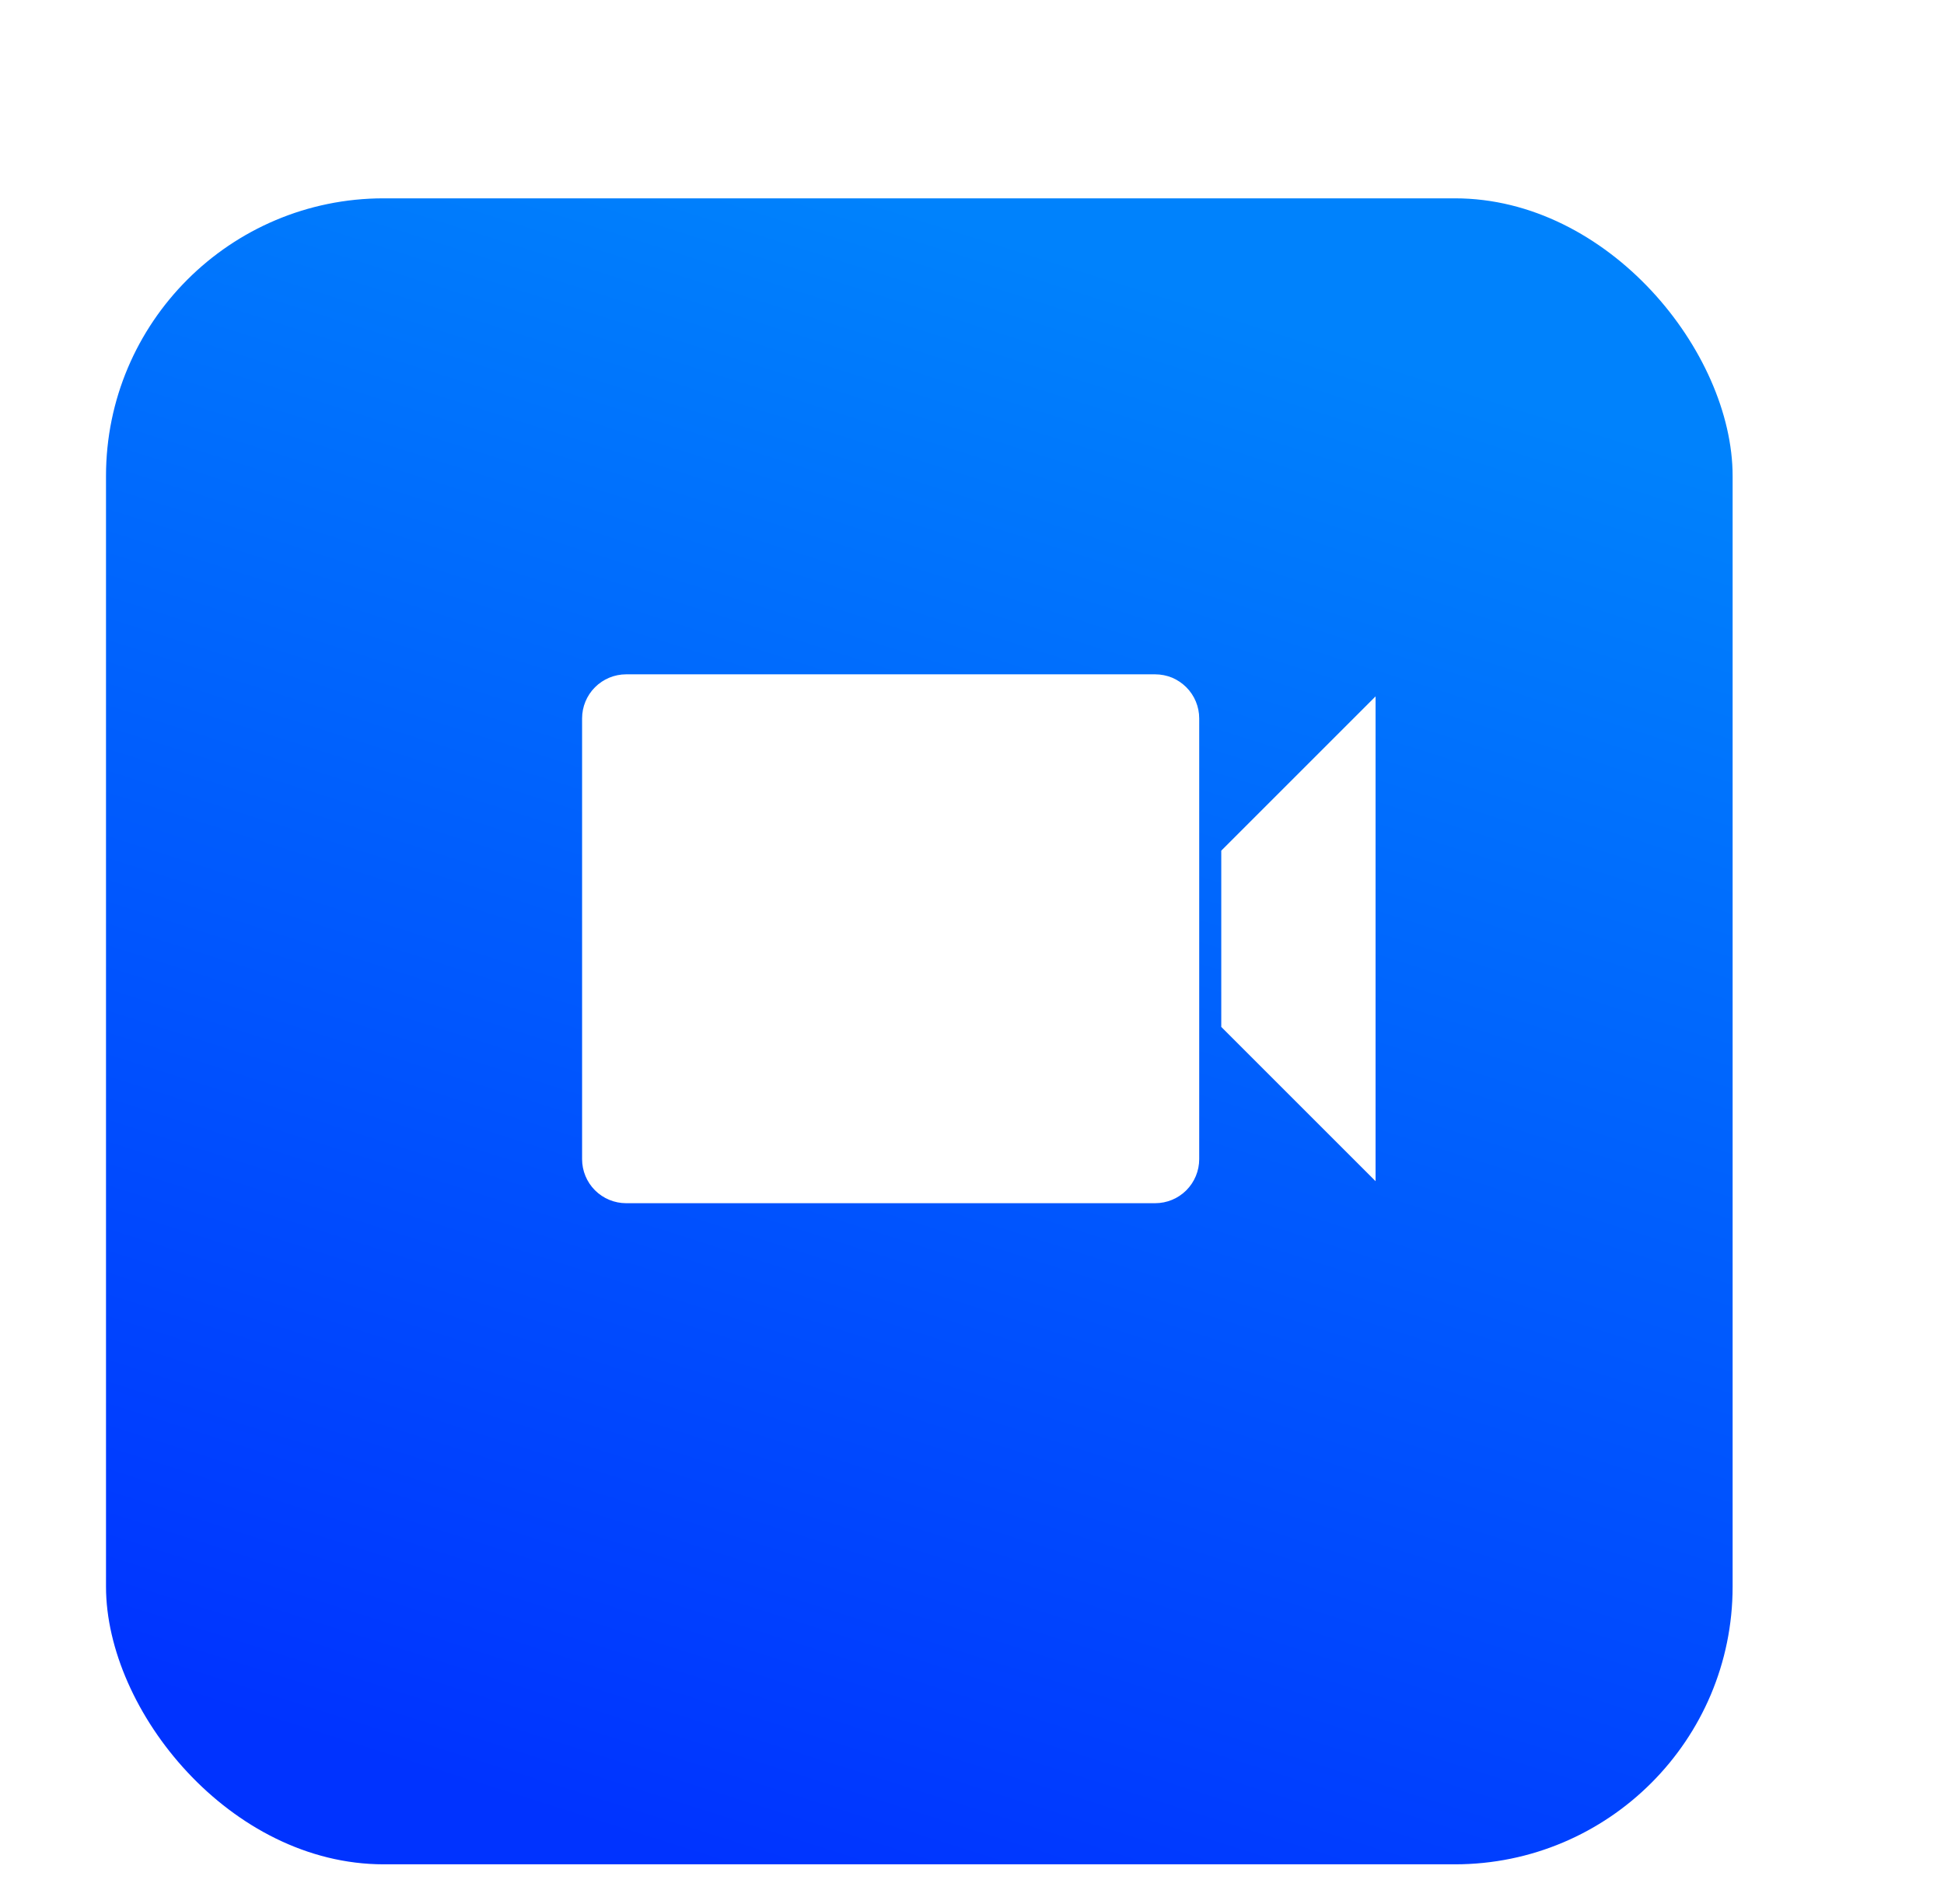 <svg width="49" height="48" viewBox="0 0 49 48" fill="none" xmlns="http://www.w3.org/2000/svg">
<g filter="url(#filter0_i_55_13147)">
<g filter="url(#filter1_i_55_13147)">
<rect x="3.672" y="3" width="41" height="42" rx="7" fill="url(#paint0_linear_55_13147)"/>
</g>
</g>
<path d="M30.227 29.222C30.227 29.517 30.11 29.799 29.902 30.008C29.694 30.216 29.412 30.333 29.116 30.333H15.783C15.488 30.333 15.206 30.216 14.997 30.008C14.789 29.799 14.672 29.517 14.672 29.222V18.111C14.672 17.817 14.789 17.534 14.997 17.326C15.206 17.117 15.488 17 15.783 17H29.116C29.264 17 29.412 17.03 29.546 17.085C29.676 17.141 29.798 17.222 29.902 17.326C30.11 17.534 30.227 17.817 30.227 18.111V29.222Z" fill="white"/>
<path d="M30.783 21.445V25.889L34.672 29.778V17.556L30.783 21.445Z" fill="white"/>
<defs>
<filter id="filter0_i_55_13147" x="1.672" y="3" width="43" height="42" filterUnits="userSpaceOnUse" color-interpolation-filters="sRGB">
<feFlood flood-opacity="0" result="BackgroundImageFix"/>
<feBlend mode="normal" in="SourceGraphic" in2="BackgroundImageFix" result="shape"/>
<feColorMatrix in="SourceAlpha" type="matrix" values="0 0 0 0 0 0 0 0 0 0 0 0 0 0 0 0 0 0 127 0" result="hardAlpha"/>
<feOffset dx="-2"/>
<feGaussianBlur stdDeviation="2.5"/>
<feComposite in2="hardAlpha" operator="arithmetic" k2="-1" k3="1"/>
<feColorMatrix type="matrix" values="0 0 0 0 0.941 0 0 0 0 0.941 0 0 0 0 0.941 0 0 0 0.2 0"/>
<feBlend mode="normal" in2="shape" result="effect1_innerShadow_55_13147"/>
</filter>
<filter id="filter1_i_55_13147" x="3.672" y="3" width="42" height="44" filterUnits="userSpaceOnUse" color-interpolation-filters="sRGB">
<feFlood flood-opacity="0" result="BackgroundImageFix"/>
<feBlend mode="normal" in="SourceGraphic" in2="BackgroundImageFix" result="shape"/>
<feColorMatrix in="SourceAlpha" type="matrix" values="0 0 0 0 0 0 0 0 0 0 0 0 0 0 0 0 0 0 127 0" result="hardAlpha"/>
<feMorphology radius="3" operator="erode" in="SourceAlpha" result="effect1_innerShadow_55_13147"/>
<feOffset dx="1" dy="2"/>
<feGaussianBlur stdDeviation="1.5"/>
<feComposite in2="hardAlpha" operator="arithmetic" k2="-1" k3="1"/>
<feColorMatrix type="matrix" values="0 0 0 0 0.692 0 0 0 0 0.851 0 0 0 0 1 0 0 0 0.1 0"/>
<feBlend mode="normal" in2="shape" result="effect1_innerShadow_55_13147"/>
</filter>
<linearGradient id="paint0_linear_55_13147" x1="28.172" y1="48" x2="40.672" y2="8.5" gradientUnits="userSpaceOnUse">
<stop stop-color="#0033FF"/>
<stop offset="1" stop-color="#0082FC"/>
</linearGradient>
</defs>
</svg>
